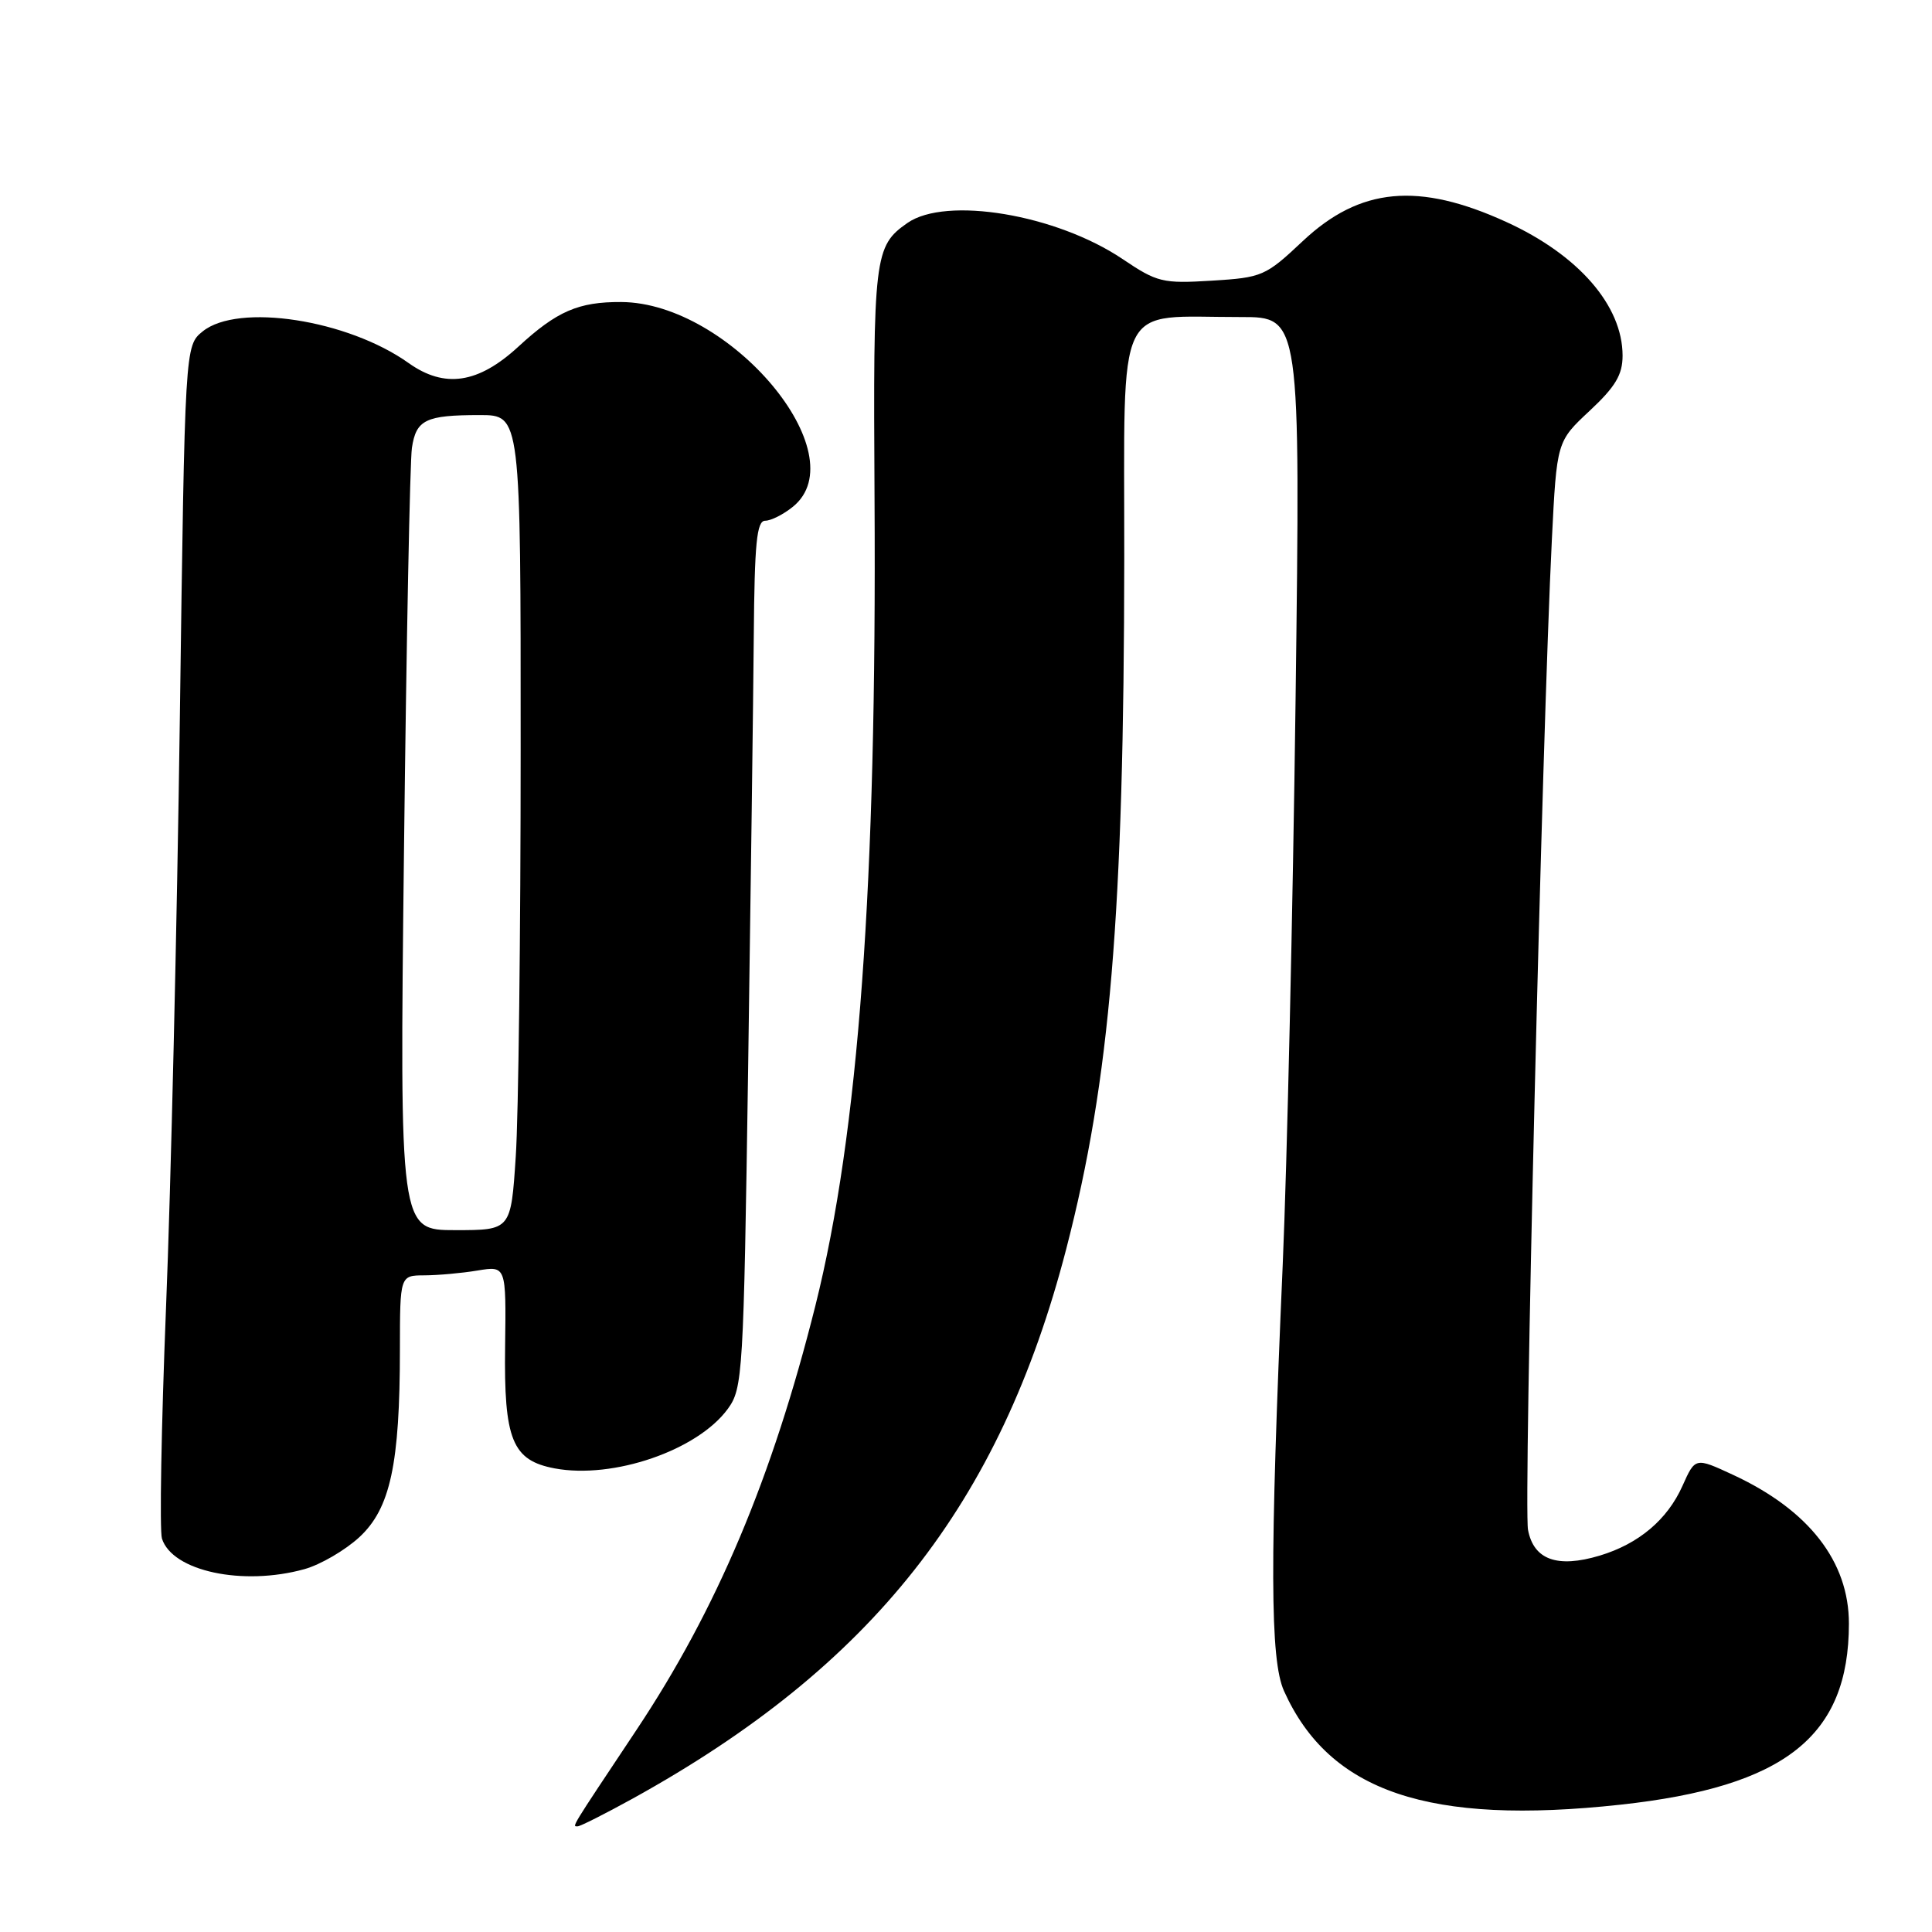 <?xml version="1.0" encoding="UTF-8" standalone="no"?>
<!DOCTYPE svg PUBLIC "-//W3C//DTD SVG 1.1//EN" "http://www.w3.org/Graphics/SVG/1.1/DTD/svg11.dtd" >
<svg xmlns="http://www.w3.org/2000/svg" xmlns:xlink="http://www.w3.org/1999/xlink" version="1.1" viewBox="0 0 256 256">
 <g >
 <path fill="currentColor"
d=" M 83.84 238.32 C 115.57 220.78 132.51 199.31 141.28 165.50 C 147.10 143.05 148.93 121.19 148.97 73.88 C 149.00 39.05 147.56 42.03 164.41 42.01 C 172.32 42.00 172.32 42.00 171.67 92.75 C 171.31 120.66 170.54 154.30 169.97 167.50 C 168.24 207.09 168.28 219.94 170.14 224.07 C 176.16 237.44 189.34 241.89 214.72 239.13 C 236.53 236.75 244.98 230.07 244.99 215.15 C 245.00 206.91 239.68 200.08 229.63 195.42 C 224.63 193.10 224.63 193.10 222.94 196.88 C 220.93 201.38 217.12 204.58 211.96 206.13 C 206.35 207.81 203.22 206.68 202.47 202.71 C 201.87 199.52 204.33 97.56 205.63 71.50 C 206.28 58.50 206.28 58.50 210.64 54.43 C 214.05 51.25 215.00 49.65 215.00 47.13 C 215.00 40.50 209.16 33.78 199.61 29.42 C 187.96 24.09 180.20 24.82 172.62 31.95 C 167.69 36.59 167.25 36.78 160.57 37.19 C 154.05 37.59 153.34 37.42 148.74 34.32 C 139.95 28.41 125.35 25.97 120.23 29.55 C 115.84 32.62 115.69 33.90 115.88 65.96 C 116.19 117.21 113.78 150.08 108.04 173.02 C 102.31 195.88 94.99 213.23 84.30 229.28 C 75.44 242.59 75.80 242.00 76.54 242.00 C 76.89 242.00 80.17 240.34 83.84 238.32 Z  M 40.34 207.92 C 42.46 207.33 45.73 205.42 47.62 203.68 C 51.72 199.88 52.99 194.02 52.99 178.75 C 53.00 169.00 53.00 169.00 56.25 168.99 C 58.04 168.98 61.20 168.70 63.28 168.35 C 67.07 167.73 67.07 167.73 66.93 178.38 C 66.76 190.79 67.87 193.51 73.50 194.57 C 81.25 196.02 92.43 192.18 96.44 186.68 C 98.42 183.97 98.53 182.15 99.13 141.68 C 99.47 118.48 99.81 92.64 99.88 84.25 C 99.98 71.96 100.27 69.00 101.39 69.00 C 102.15 69.00 103.80 68.17 105.06 67.15 C 113.61 60.23 96.73 40.10 82.32 40.02 C 76.65 39.99 73.79 41.23 68.69 45.93 C 63.37 50.83 58.92 51.50 54.15 48.11 C 46.07 42.35 31.55 40.12 26.86 43.91 C 24.50 45.82 24.50 45.82 23.83 95.16 C 23.46 122.30 22.64 157.43 22.00 173.23 C 21.37 189.04 21.13 202.83 21.46 203.87 C 22.83 208.19 32.16 210.19 40.34 207.92 Z  M 53.53 112.75 C 53.85 85.11 54.32 61.08 54.58 59.35 C 55.14 55.61 56.40 55.00 63.58 55.00 C 69.00 55.00 69.00 55.00 68.99 99.25 C 68.99 123.59 68.70 147.89 68.34 153.25 C 67.70 163.00 67.70 163.00 60.33 163.00 C 52.95 163.00 52.95 163.00 53.53 112.75 Z "/>
</g>
</svg>